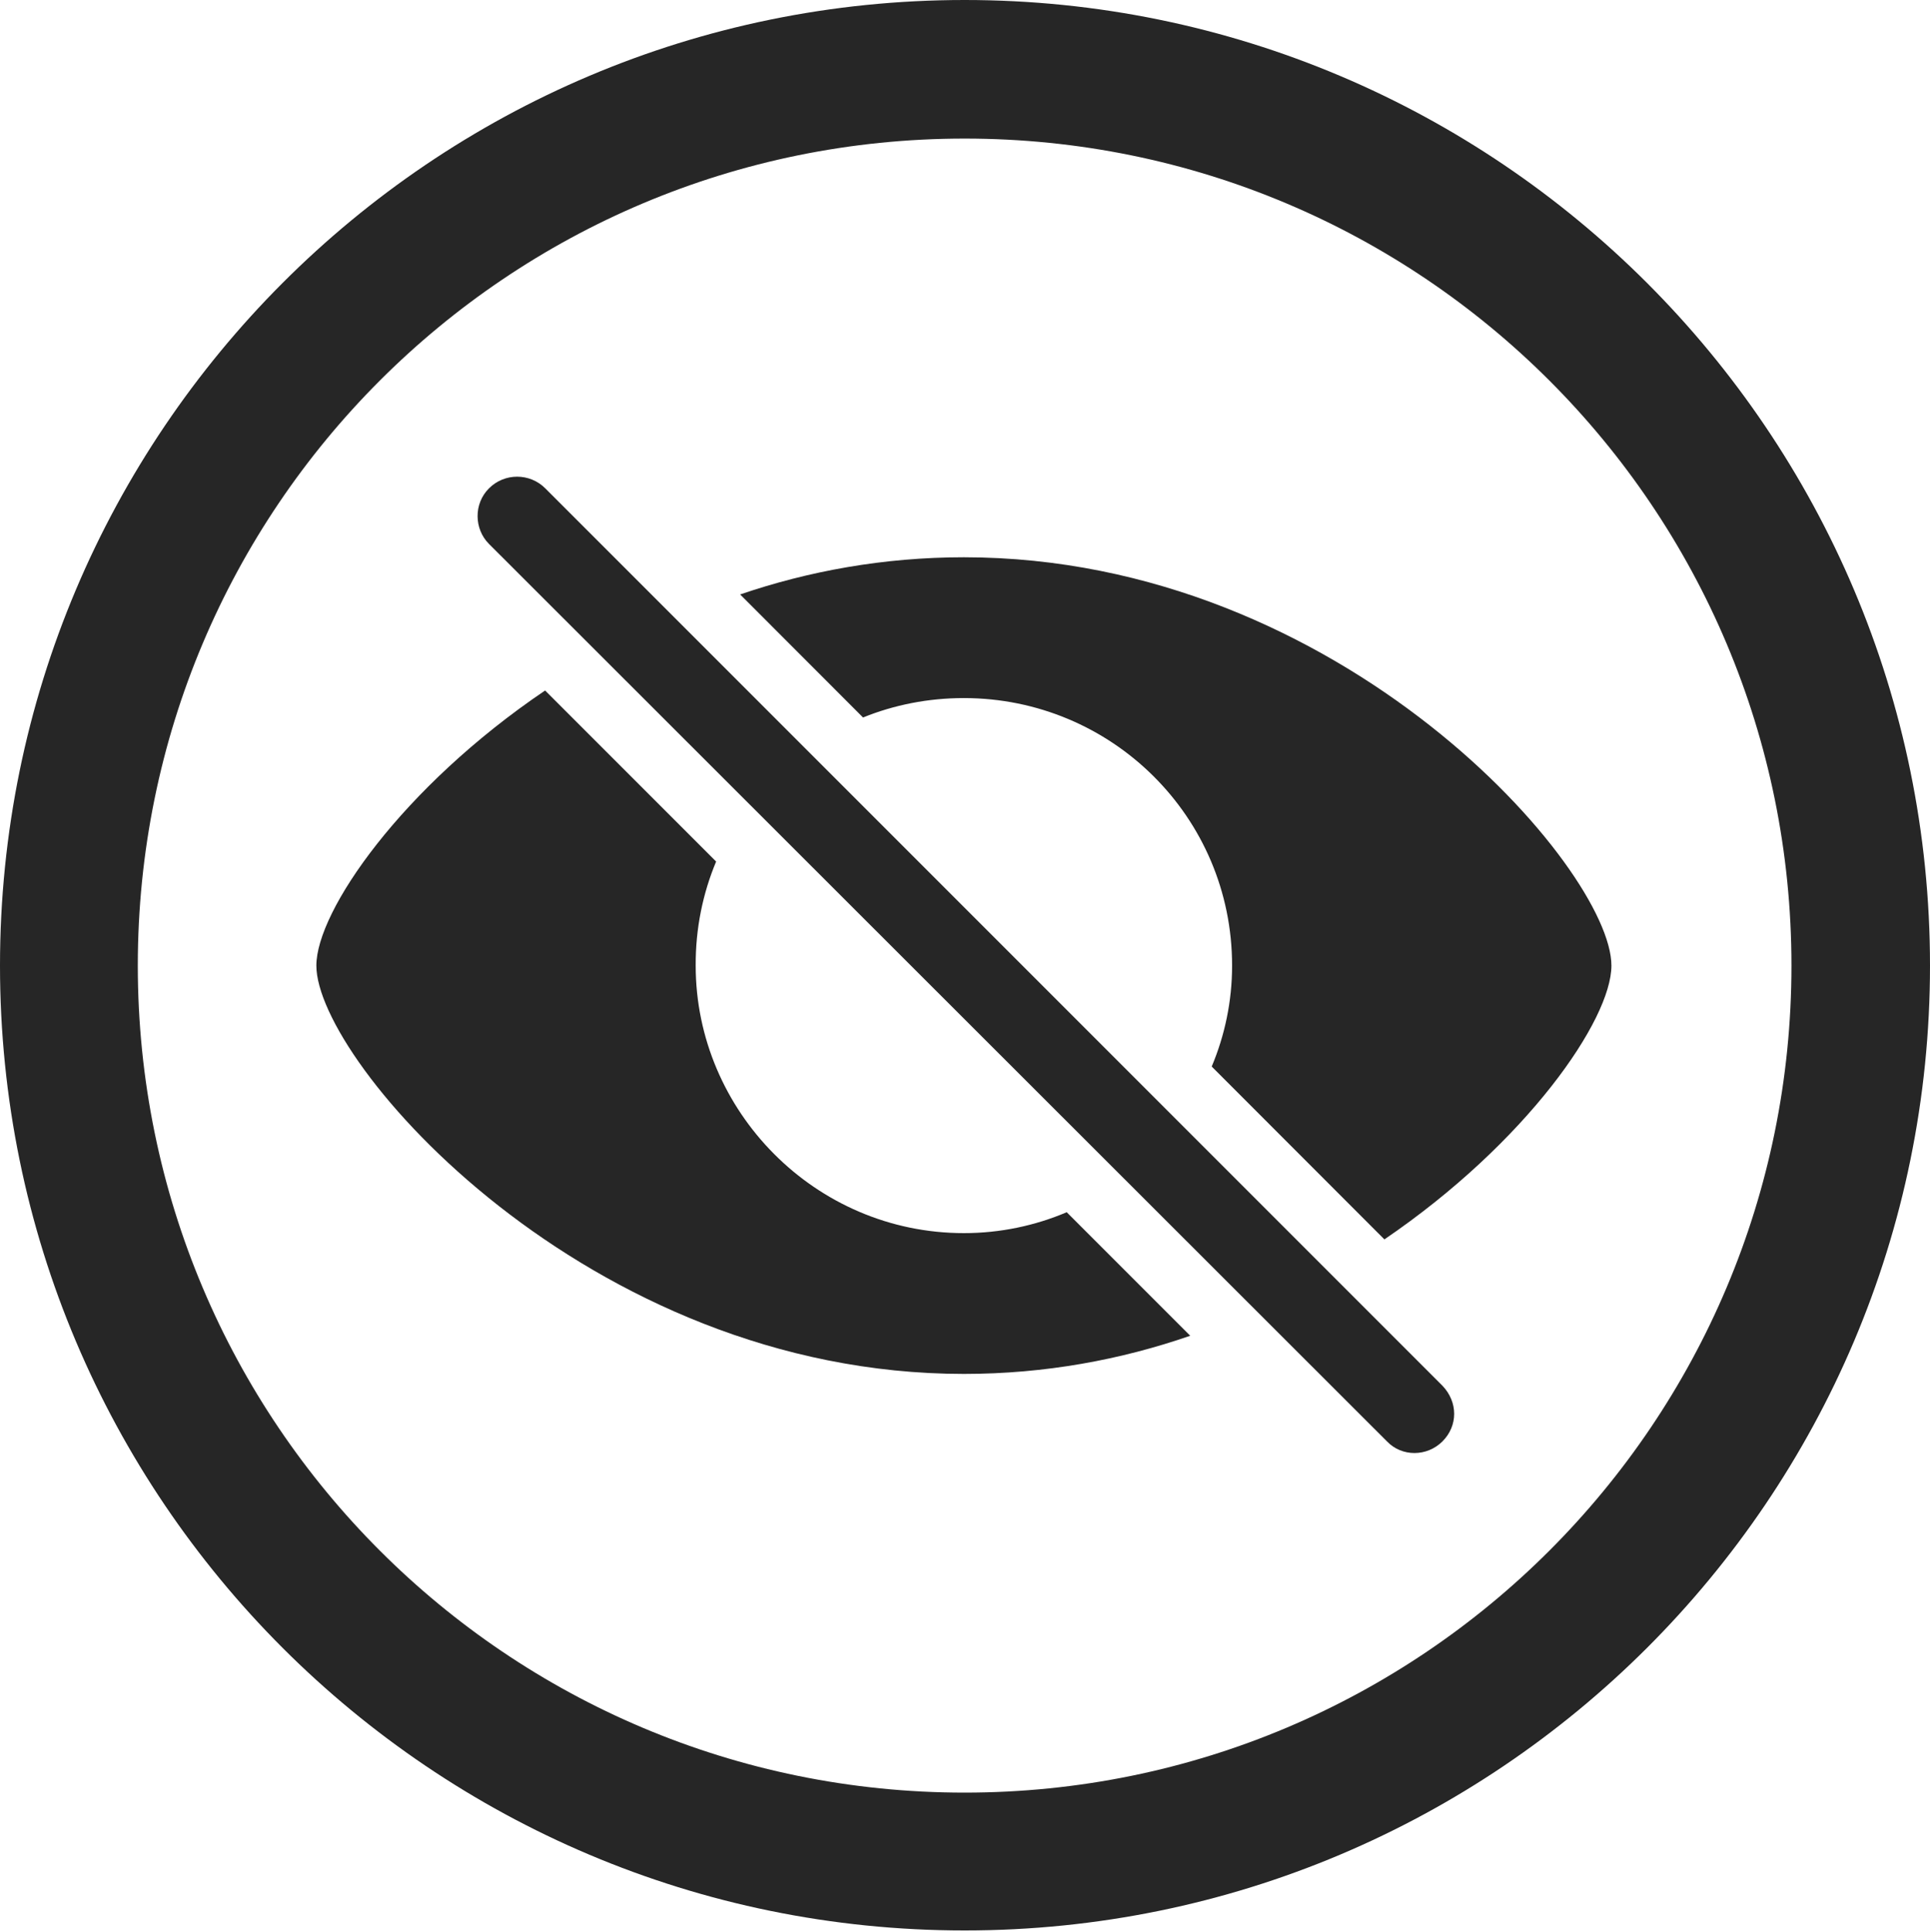 <?xml version="1.0" encoding="UTF-8"?>
<!--Generator: Apple Native CoreSVG 326-->
<!DOCTYPE svg
PUBLIC "-//W3C//DTD SVG 1.1//EN"
       "http://www.w3.org/Graphics/SVG/1.1/DTD/svg11.dtd">
<svg version="1.1" xmlns="http://www.w3.org/2000/svg" xmlns:xlink="http://www.w3.org/1999/xlink" viewBox="0 0 651.25 651.75">
 <g>
  <rect height="651.75" opacity="0" width="651.25" x="0" y="0"/>
  <path d="M651.25 325.75C651.25 505.5 505.25 651.25 325.5 651.25C145.75 651.25 0 505.5 0 325.75C0 146 145.75 0 325.5 0C505.25 0 651.25 146 651.25 325.75ZM46.5 325.75C46.5 480 171.25 604.75 325.5 604.75C479.75 604.75 604.5 480 604.5 325.75C604.5 171.5 479.75 46.75 325.5 46.75C171.25 46.75 46.5 171.5 46.5 325.75Z" fill="black" fill-opacity="0.85"/>
  <path d="M241.647 290.647C237.142 301.407 234.688 313.262 234.75 325.75C234.75 374.75 275 416 325.25 416C337.526 416 349.255 413.488 359.949 408.949L401.624 450.624C378.336 458.692 352.661 463.5 325.25 463.5C198 463.5 106.75 358.25 106.75 325.75C106.75 307.355 135.581 265.655 183.943 232.943ZM543.75 325.75C543.75 344.06 515.104 385.461 467.147 418.118L408.874 359.798C413.314 349.248 415.75 337.731 415.75 325.75C415.75 275.5 375 235.5 325.25 235.5C313.195 235.5 301.701 237.802 291.223 242.049L249.75 200.542C272.795 192.675 298.167 188 325.25 188C453 188 543.75 293.25 543.75 325.75Z" fill="black" fill-opacity="0.85"/>
  <path d="M468 486.25C473 491.5 481.5 491.5 486.75 486.25C492 481 492 473 486.75 467.5L184 164.75C178.75 159.5 170.25 159.5 165 164.75C159.75 170 160 178.5 165 183.5Z" fill="black" fill-opacity="0.85"/>
 </g>
</svg>
